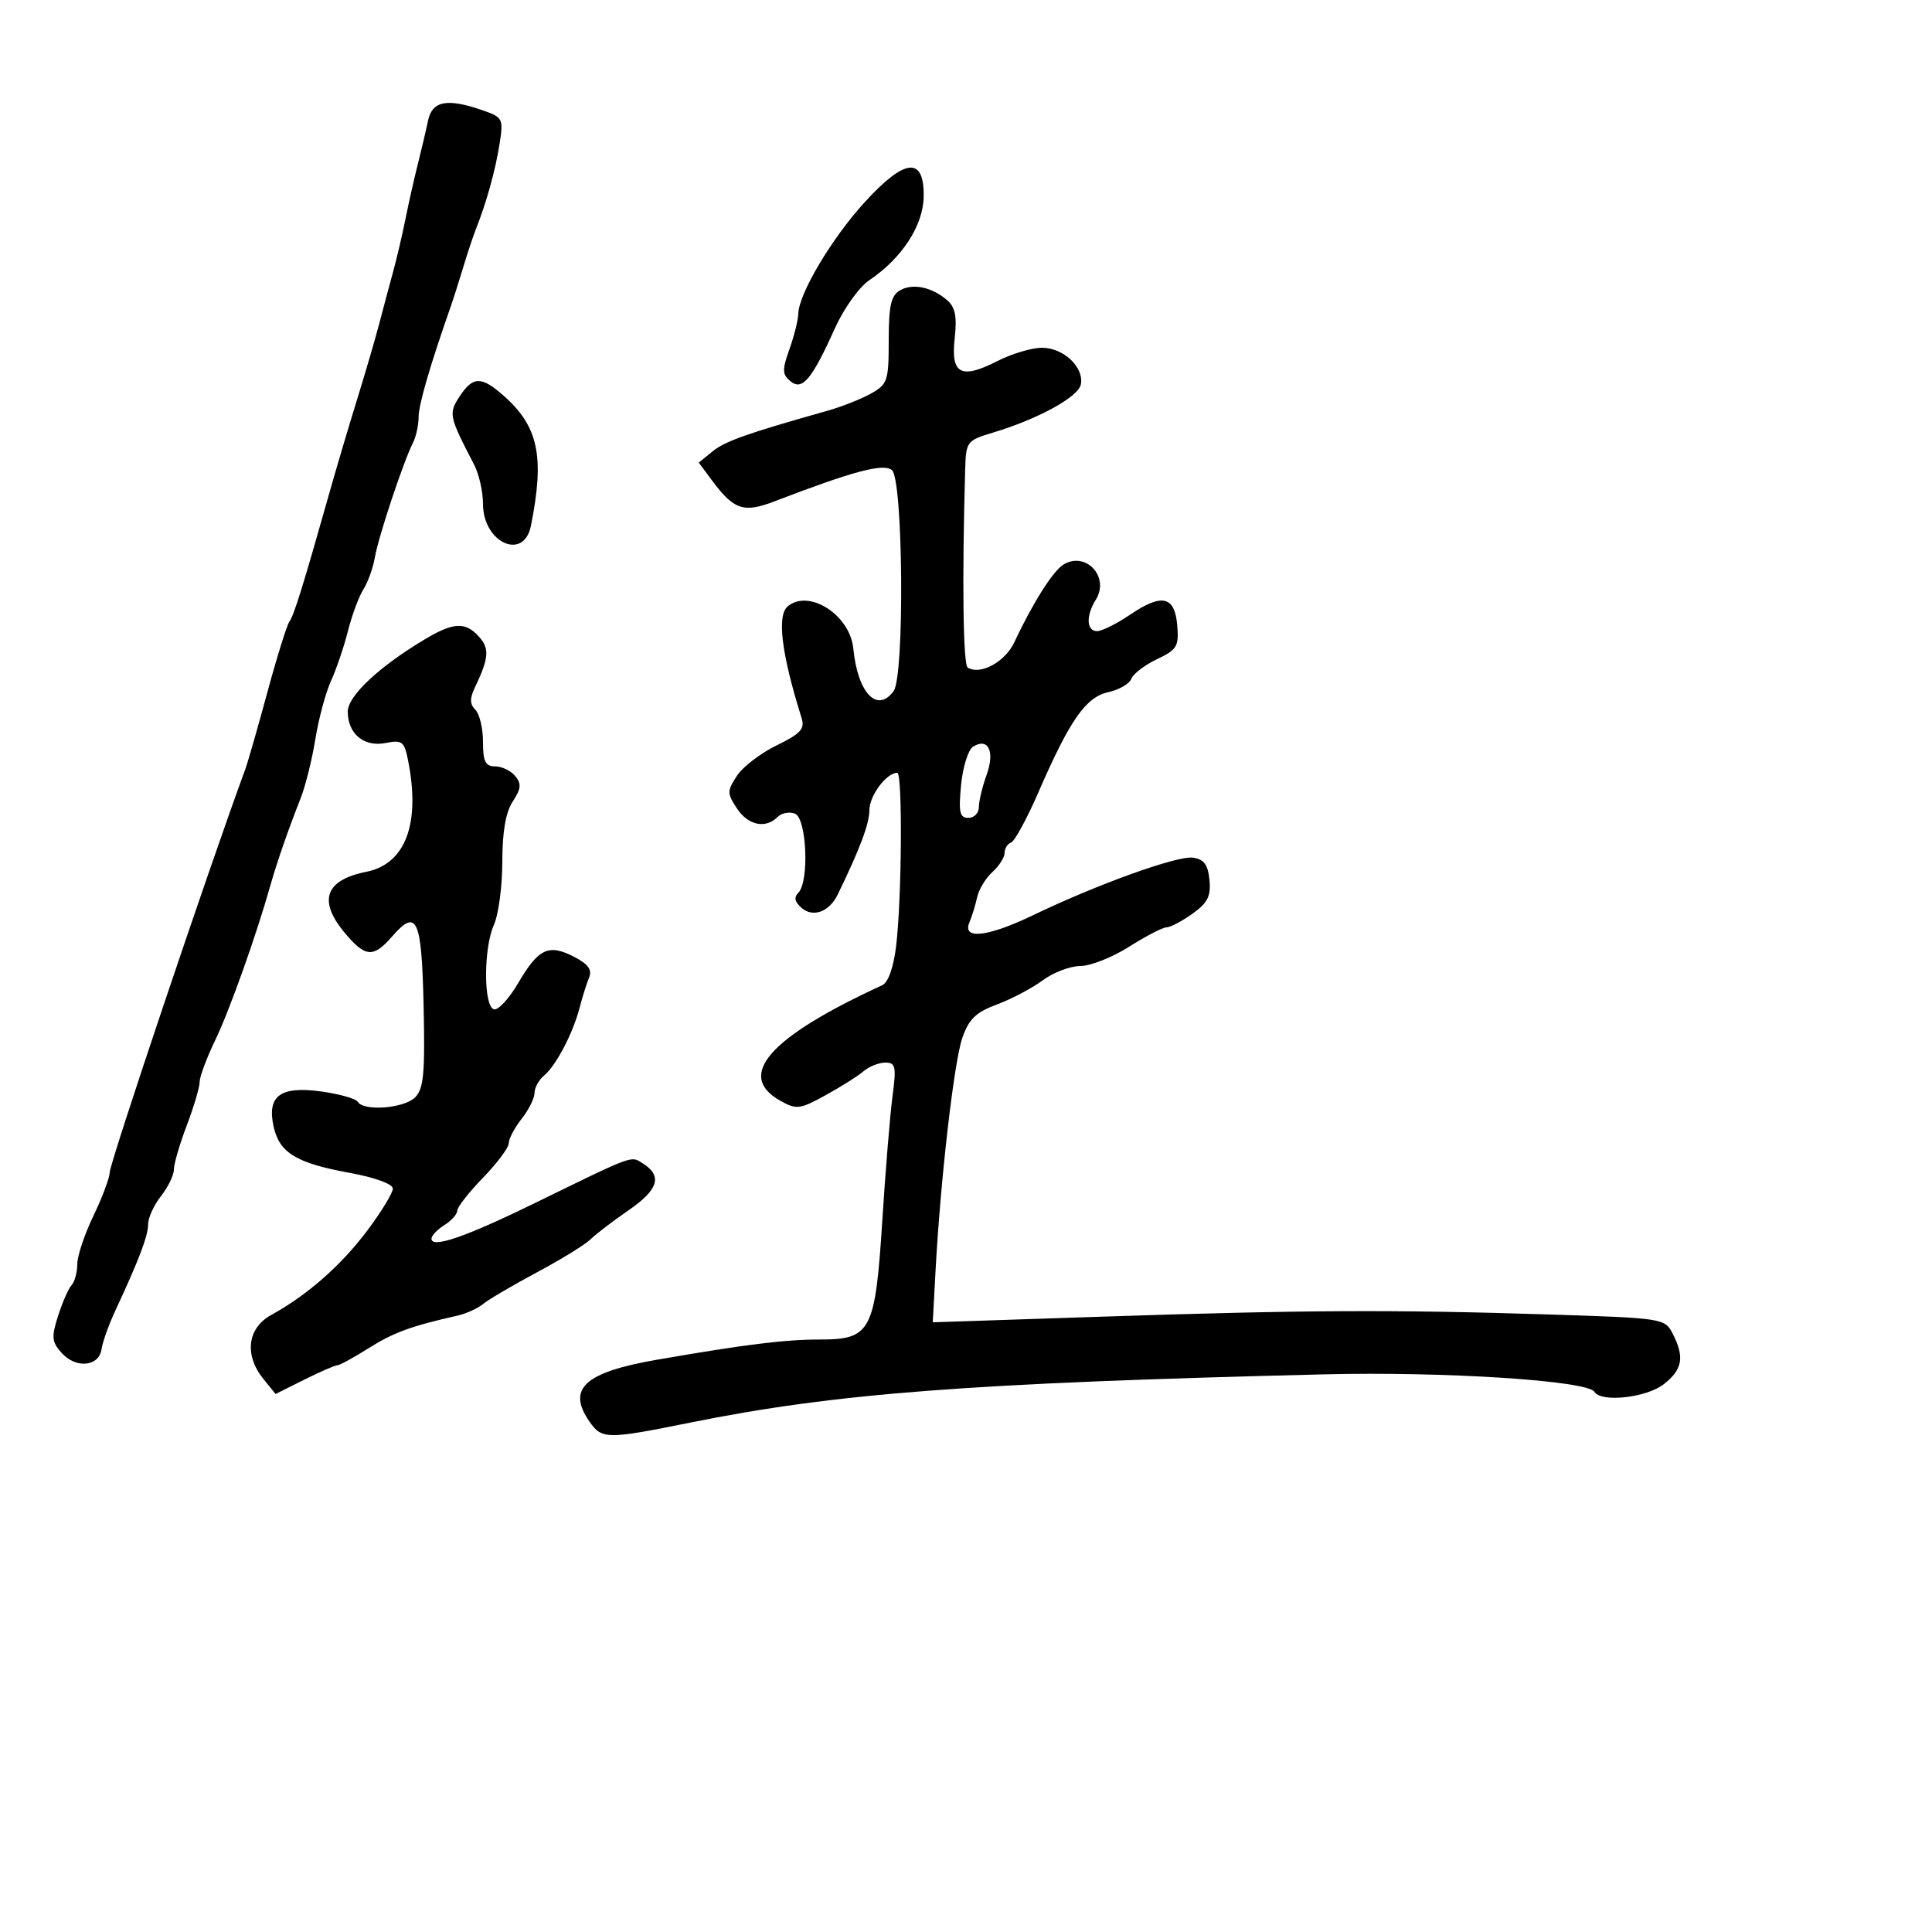 <svg xmlns="http://www.w3.org/2000/svg" width="300" height="300" viewBox="0 0 300 300" version="1.1">
	<path d="M 66.462 18.750 C 66.146 20.262, 65.432 23.300, 64.875 25.500 C 64.319 27.700, 63.458 31.525, 62.961 34 C 62.464 36.475, 61.595 40.188, 61.029 42.250 C 60.463 44.313, 59.501 47.913, 58.890 50.250 C 58.280 52.587, 56.735 57.875, 55.458 62 C 54.180 66.125, 52.245 72.650, 51.158 76.500 C 47.105 90.849, 45.653 95.526, 44.949 96.500 C 44.551 97.050, 43.006 102, 41.516 107.500 C 40.026 113, 38.475 118.400, 38.070 119.500 C 32.442 134.778, 17.065 180.507, 17.032 182.063 C 17.015 182.922, 15.875 185.958, 14.500 188.808 C 13.125 191.658, 12 195.027, 12 196.295 C 12 197.563, 11.604 199.028, 11.121 199.550 C 10.637 200.073, 9.693 202.216, 9.023 204.313 C 7.957 207.647, 8.029 208.374, 9.597 210.107 C 11.814 212.557, 15.378 212.207, 15.766 209.500 C 15.924 208.400, 16.891 205.700, 17.915 203.500 C 21.610 195.563, 23 191.900, 23 190.101 C 23 189.094, 23.900 187.126, 25 185.727 C 26.100 184.329, 27 182.473, 27 181.603 C 27 180.733, 27.900 177.654, 28.999 174.761 C 30.099 171.867, 30.999 168.832, 30.999 168.016 C 31 167.200, 32.090 164.275, 33.423 161.516 C 35.618 156.973, 39.811 145.205, 41.980 137.500 C 42.978 133.955, 44.747 128.858, 46.666 124 C 47.427 122.075, 48.463 117.920, 48.969 114.768 C 49.475 111.615, 50.563 107.565, 51.386 105.768 C 52.209 103.970, 53.396 100.475, 54.023 98 C 54.650 95.525, 55.735 92.600, 56.435 91.500 C 57.135 90.400, 57.938 88.150, 58.220 86.500 C 58.760 83.341, 62.627 71.719, 64.122 68.764 C 64.605 67.809, 65 66.009, 65 64.764 C 65 62.856, 66.774 56.754, 70.021 47.500 C 70.407 46.400, 71.265 43.700, 71.928 41.500 C 72.590 39.300, 73.490 36.600, 73.928 35.500 C 75.530 31.471, 76.937 26.400, 77.567 22.385 C 78.188 18.424, 78.090 18.227, 74.957 17.135 C 69.430 15.208, 67.112 15.649, 66.462 18.750 M 134.293 31.370 C 129.158 36.989, 124.034 45.595, 123.956 48.732 C 123.932 49.704, 123.313 52.179, 122.581 54.231 C 121.438 57.433, 121.459 58.136, 122.733 59.193 C 124.571 60.719, 126.038 58.973, 129.654 50.957 C 131.039 47.885, 133.415 44.566, 134.982 43.512 C 140.039 40.113, 143.345 35.051, 143.426 30.583 C 143.541 24.262, 140.554 24.520, 134.293 31.370 M 139.750 45.088 C 138.357 45.893, 138 47.472, 138 52.834 C 138 59.141, 137.825 59.667, 135.250 61.110 C 133.738 61.958, 130.700 63.158, 128.500 63.778 C 116.055 67.283, 112.599 68.504, 110.655 70.084 L 108.500 71.834 110.550 74.590 C 113.966 79.180, 115.471 79.687, 120.247 77.854 C 132.506 73.150, 137.182 71.906, 138.497 72.998 C 140.247 74.450, 140.480 104.961, 138.760 107.313 C 136.209 110.803, 133.175 107.600, 132.502 100.706 C 131.994 95.498, 125.630 91.403, 122.318 94.151 C 120.605 95.573, 121.347 101.543, 124.480 111.523 C 125.001 113.183, 124.305 113.939, 120.604 115.737 C 118.123 116.943, 115.345 119.070, 114.431 120.465 C 112.891 122.816, 112.889 123.182, 114.408 125.500 C 116.146 128.153, 118.860 128.740, 120.733 126.867 C 121.356 126.244, 122.571 126.005, 123.433 126.336 C 125.269 127.040, 125.690 136.910, 123.958 138.642 C 123.234 139.366, 123.413 140.098, 124.541 141.034 C 126.308 142.501, 128.786 141.558, 130.065 138.933 C 133.514 131.855, 135 127.900, 135 125.795 C 135 123.548, 137.650 120, 139.329 120 C 140.163 120, 140.034 139.583, 139.151 146.897 C 138.751 150.216, 137.923 152.559, 137 152.983 C 119.436 161.060, 114.187 167.020, 121.187 170.936 C 123.672 172.327, 124.196 172.262, 128.187 170.071 C 130.559 168.769, 133.210 167.095, 134.079 166.351 C 134.947 165.608, 136.472 165, 137.468 165 C 139.073 165, 139.200 165.595, 138.586 170.250 C 138.206 173.137, 137.499 181.719, 137.017 189.319 C 135.911 206.741, 135.256 208, 127.309 208 C 121.859 208, 115.727 208.761, 102 211.140 C 90.739 213.093, 87.966 215.651, 91.557 220.777 C 93.469 223.508, 94.235 223.515, 107.142 220.909 C 129.775 216.340, 150.527 214.758, 205.500 213.409 C 224.313 212.947, 246.497 214.377, 247.575 216.121 C 248.626 217.823, 255.676 217.043, 258.365 214.927 C 261.267 212.645, 261.601 210.730, 259.735 207.091 C 258.517 204.716, 258.249 204.675, 240.500 204.110 C 216.343 203.341, 202.411 203.410, 171.169 204.449 L 144.837 205.325 145.265 197.413 C 146.034 183.190, 148.132 164.922, 149.427 161.173 C 150.438 158.247, 151.529 157.191, 154.792 155.979 C 157.046 155.142, 160.246 153.455, 161.904 152.229 C 163.562 151.003, 166.199 150, 167.764 150 C 169.328 150, 172.737 148.650, 175.339 147 C 177.941 145.350, 180.547 144, 181.130 144 C 181.714 144, 183.523 143.052, 185.151 141.892 C 187.529 140.199, 188.051 139.167, 187.805 136.642 C 187.573 134.256, 186.956 133.423, 185.241 133.179 C 182.831 132.837, 170.399 137.309, 160.460 142.093 C 153.407 145.488, 149.384 145.956, 150.522 143.250 C 150.926 142.287, 151.472 140.514, 151.734 139.310 C 151.996 138.105, 153.063 136.348, 154.105 135.405 C 155.147 134.462, 156 133.122, 156 132.428 C 156 131.734, 156.448 131.017, 156.996 130.833 C 157.544 130.650, 159.461 127.125, 161.256 123 C 166.149 111.755, 168.601 108.247, 172.105 107.477 C 173.772 107.111, 175.379 106.177, 175.676 105.401 C 175.974 104.625, 177.767 103.255, 179.661 102.357 C 182.761 100.885, 183.074 100.364, 182.802 97.120 C 182.418 92.542, 180.431 92.089, 175.479 95.450 C 173.412 96.852, 171.109 98, 170.360 98 C 168.695 98, 168.597 95.619, 170.158 93.119 C 172.362 89.589, 168.597 85.528, 165.114 87.679 C 163.495 88.679, 160.329 93.692, 157.501 99.732 C 156.070 102.789, 152.229 104.878, 150.268 103.666 C 149.549 103.221, 149.378 90.085, 149.870 72.968 C 149.997 68.539, 150.096 68.408, 154.250 67.156 C 161.251 65.046, 167.478 61.618, 167.838 59.676 C 168.331 57.011, 165.131 54, 161.805 54 C 160.219 54, 157.095 54.931, 154.863 56.070 C 149.210 58.954, 147.616 58.100, 148.245 52.522 C 148.618 49.211, 148.332 47.718, 147.123 46.658 C 144.746 44.576, 141.744 43.936, 139.750 45.088 M 71.378 61.545 C 69.623 64.224, 69.705 64.611, 73.622 72.154 C 74.380 73.614, 75 76.357, 75 78.249 C 75 84.274, 81.342 87.162, 82.444 81.640 C 84.596 70.851, 83.613 66.210, 78.159 61.405 C 74.738 58.392, 73.427 58.419, 71.378 61.545 M 66 99.252 C 58.880 103.498, 54 108.070, 54 110.496 C 54 113.951, 56.530 116.044, 59.894 115.371 C 62.433 114.863, 62.775 115.126, 63.356 118.029 C 65.326 127.881, 62.983 134.153, 56.876 135.375 C 50.452 136.660, 49.344 139.878, 53.589 144.923 C 56.740 148.668, 57.983 148.755, 60.871 145.434 C 64.745 140.978, 65.476 142.586, 65.779 156.231 C 66.011 166.677, 65.788 169.069, 64.458 170.399 C 62.746 172.111, 56.488 172.599, 55.558 171.094 C 55.250 170.595, 52.701 169.871, 49.893 169.485 C 43.531 168.610, 41.435 170.149, 42.483 174.923 C 43.380 179.007, 45.989 180.600, 54.250 182.111 C 58.244 182.842, 61 183.847, 61 184.572 C 61 185.247, 59.200 188.195, 57 191.123 C 52.944 196.520, 47.716 201.108, 42.094 204.203 C 38.407 206.233, 37.901 210.421, 40.895 214.119 L 42.790 216.459 47.255 214.230 C 49.710 213.003, 52.016 212, 52.379 212 C 52.743 212, 54.934 210.804, 57.249 209.343 C 61.088 206.920, 63.865 205.901, 71 204.300 C 72.375 203.991, 74.175 203.178, 75 202.491 C 75.825 201.805, 79.594 199.590, 83.376 197.568 C 87.158 195.546, 90.904 193.239, 91.701 192.442 C 92.498 191.645, 95.167 189.605, 97.632 187.909 C 102.248 184.733, 102.893 182.591, 99.815 180.653 C 97.921 179.461, 98.645 179.195, 83 186.840 C 72.280 192.079, 67 193.897, 67 192.349 C 67 191.872, 67.900 190.919, 69 190.232 C 70.100 189.545, 71 188.537, 71 187.993 C 71 187.448, 72.800 185.148, 75 182.881 C 77.200 180.614, 79 178.199, 79 177.514 C 79 176.830, 79.900 175.126, 81 173.727 C 82.100 172.329, 83 170.523, 83 169.715 C 83 168.906, 83.666 167.692, 84.479 167.017 C 86.333 165.478, 88.978 160.436, 89.995 156.500 C 90.421 154.850, 91.083 152.743, 91.466 151.818 C 91.975 150.587, 91.352 149.716, 89.144 148.575 C 85.188 146.529, 83.621 147.264, 80.466 152.649 C 79.026 155.106, 77.320 156.938, 76.674 156.721 C 75.066 156.180, 75.082 147.199, 76.698 143.596 C 77.414 141.999, 78 137.596, 78 133.811 C 78 129.155, 78.523 126.131, 79.618 124.460 C 80.922 122.471, 80.995 121.699, 79.996 120.495 C 79.313 119.673, 77.910 119, 76.878 119 C 75.370 119, 75 118.251, 75 115.200 C 75 113.110, 74.469 110.869, 73.820 110.220 C 72.950 109.350, 72.926 108.445, 73.730 106.770 C 75.924 102.196, 76.044 100.706, 74.369 98.855 C 72.262 96.527, 70.425 96.614, 66 99.252 M 151.105 115.935 C 150.347 116.404, 149.506 119.085, 149.236 121.893 C 148.828 126.144, 149.018 127, 150.373 127 C 151.268 127, 152 126.244, 152 125.321 C 152 124.398, 152.540 122.148, 153.201 120.322 C 154.516 116.684, 153.462 114.478, 151.105 115.935" stroke="none" fill="black" fill-rule="evenodd"/>
</svg>
